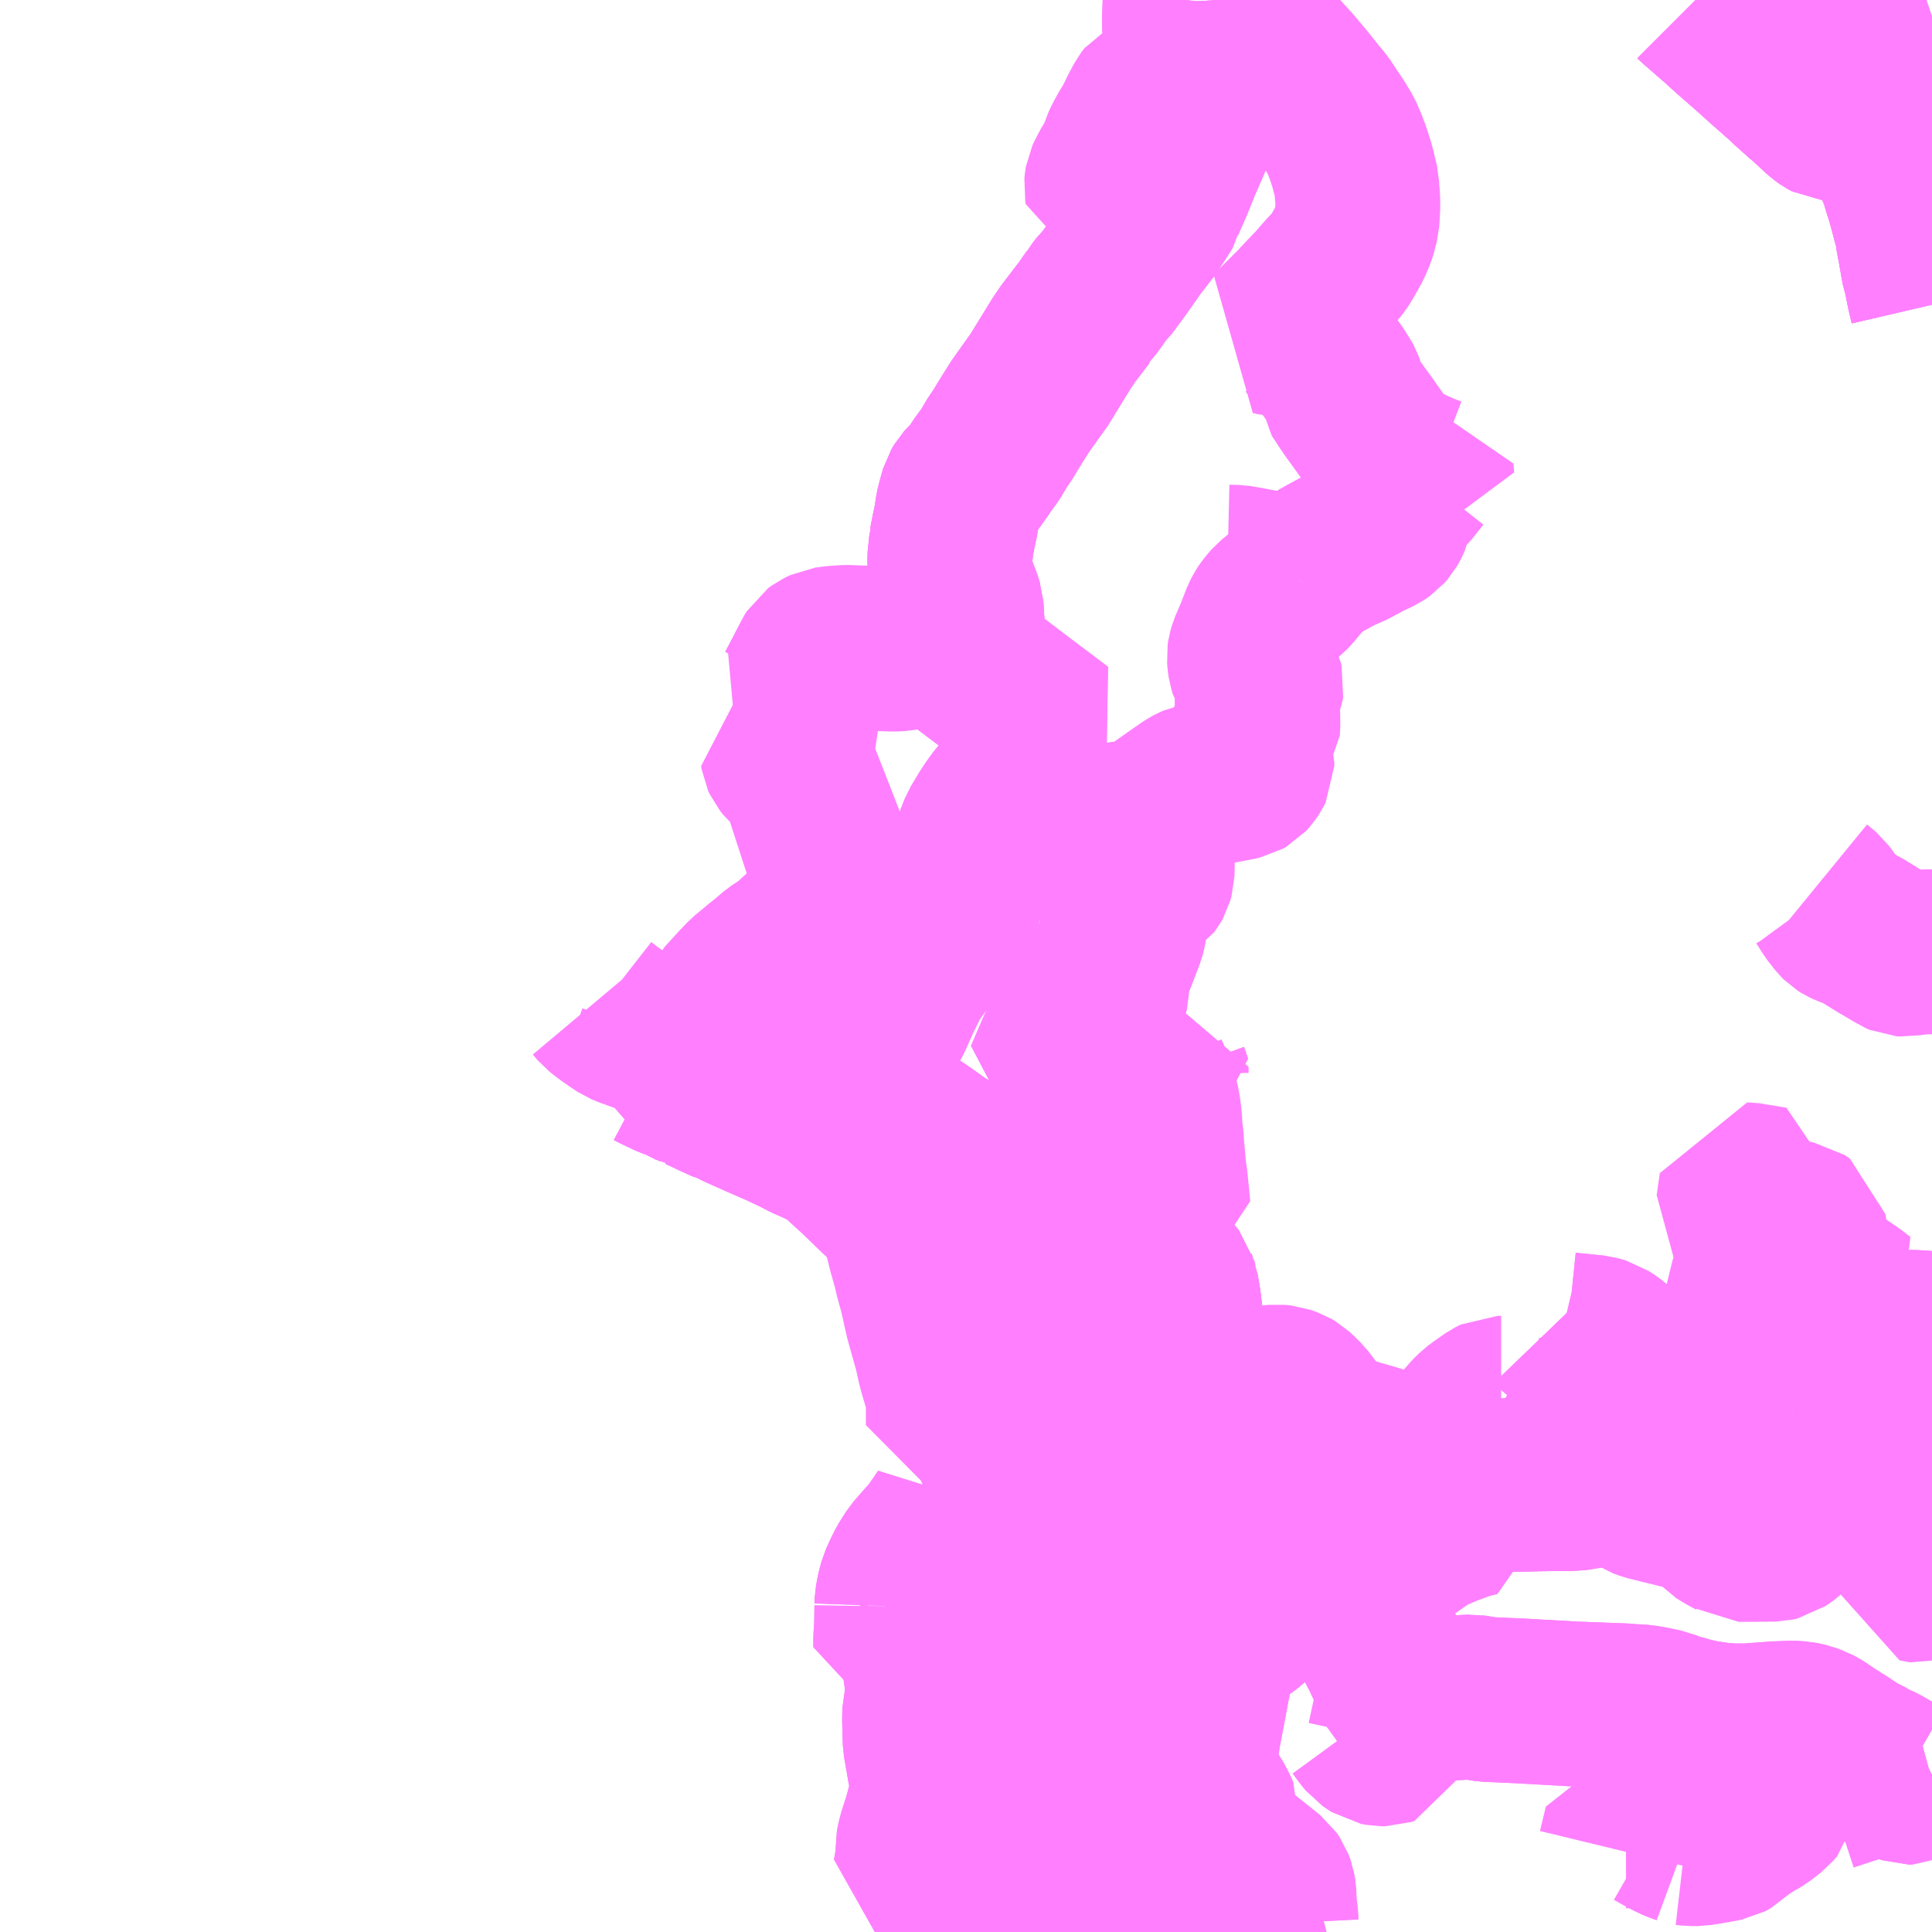 <?xml version="1.0" encoding="UTF-8"?>
<svg  xmlns="http://www.w3.org/2000/svg" xmlns:xlink="http://www.w3.org/1999/xlink" xmlns:go="http://purl.org/svgmap/profile" property="N07_001,N07_002,N07_003,N07_004,N07_005,N07_006,N07_007" viewBox="13042.969 -3383.789 8.789 8.789" go:dataArea="13042.96875 -3383.7890625 8.7890625 8.7890625" >
<globalCoordinateSystem srsName="http://purl.org/crs/84" transform="matrix(100.0,0.0,0.0,-100.0,0.0,0.0)" />
<defs>
 <g id="p0" >
  <circle cx="0.0" cy="0.0" r="3" stroke="green" stroke-width="0.75" vector-effect="non-scaling-stroke" />
 </g>
</defs>
<g fill="none" fill-rule="evenodd" stroke="#FF00FF" stroke-width="0.75" opacity="0.5" vector-effect="non-scaling-stroke" stroke-linejoin="bevel" >
<path content="1,JR九州バス（株）,直方線　福間線,8.5,6.0,5.0," xlink:title="1" d="M13051.758,-3375.715L13051.752,-3375.712L13051.741,-3375.709L13051.7,-3375.696L13051.671,-3375.682L13051.651,-3375.682L13051.633,-3375.688L13051.625,-3375.691L13051.606,-3375.702L13051.526,-3375.749L13051.481,-3375.769L13051.468,-3375.778L13051.409,-3375.808L13051.351,-3375.847L13051.301,-3375.878L13051.239,-3375.92L13051.223,-3375.928L13051.189,-3375.941L13051.157,-3375.948L13051.119,-3375.95L13051.043,-3375.947L13051.02,-3375.945L13050.909,-3375.937L13050.878,-3375.938L13050.865,-3375.937L13050.846,-3375.938L13050.802,-3375.941L13050.784,-3375.943L13050.715,-3375.953L13050.666,-3375.964L13050.575,-3375.989L13050.539,-3376.004L13050.487,-3376.015L13050.443,-3376.023L13050.375,-3376.027L13050.355,-3376.029L13050.325,-3376.03L13050.297,-3376.031L13050.117,-3376.038L13050.068,-3376.041L13049.975,-3376.046L13049.89,-3376.051L13049.733,-3376.058L13049.664,-3376.069L13049.564,-3376.064L13049.464,-3376.063L13049.408,-3376.062L13049.383,-3376.066L13049.362,-3376.077L13049.344,-3376.095L13049.312,-3376.16L13049.275,-3376.237L13049.263,-3376.263L13049.23,-3376.325L13049.223,-3376.339L13049.189,-3376.399L13049.175,-3376.418L13049.16,-3376.442L13049.13,-3376.484L13049.102,-3376.515L13049.089,-3376.53L13049.075,-3376.544L13049.063,-3376.556L13049.055,-3376.566L13049.023,-3376.591L13048.958,-3376.646L13048.866,-3376.577L13048.857,-3376.572L13048.811,-3376.536L13048.759,-3376.498L13048.721,-3376.467L13048.666,-3376.427L13048.638,-3376.403L13048.591,-3376.369L13048.56,-3376.373"/>
<path content="1,西日本鉄道（株）,1-1_02_on,28.5,24.0,24.0," xlink:title="1" d="M13048.324,-3377.906L13048.33,-3377.871L13048.34,-3377.791L13048.35,-3377.737L13048.357,-3377.699L13048.363,-3377.648L13048.365,-3377.623L13048.374,-3377.528L13048.384,-3377.451L13048.398,-3377.343L13048.41,-3377.242L13048.419,-3377.177L13048.425,-3377.134L13048.427,-3377.116L13048.432,-3377.086L13048.437,-3377.067L13048.445,-3376.986L13048.443,-3376.944L13048.445,-3376.922L13048.441,-3376.862L13048.444,-3376.832L13048.439,-3376.792L13048.435,-3376.721L13048.433,-3376.702L13048.43,-3376.635L13048.429,-3376.557L13048.424,-3376.511L13048.42,-3376.381L13048.475,-3376.381L13048.49,-3376.376L13048.56,-3376.373L13048.591,-3376.369L13048.638,-3376.403L13048.666,-3376.427L13048.721,-3376.467L13048.759,-3376.498L13048.811,-3376.536L13048.857,-3376.572L13048.866,-3376.577L13048.958,-3376.646L13049.02,-3376.691L13049.028,-3376.699L13049.056,-3376.723L13049.114,-3376.759L13049.143,-3376.781L13049.181,-3376.811L13049.193,-3376.819L13049.231,-3376.853L13049.239,-3376.859L13049.266,-3376.881L13049.275,-3376.883L13049.287,-3376.893L13049.301,-3376.898L13049.314,-3376.905L13049.337,-3376.913L13049.358,-3376.923L13049.369,-3376.928L13049.376,-3376.932L13049.387,-3376.94L13049.406,-3376.956L13049.514,-3376.973L13049.547,-3376.976L13049.681,-3376.996L13049.741,-3377.008L13049.85,-3377.014L13049.946,-3377.016L13050.124,-3377.018L13050.127,-3377.112L13050.131,-3377.199L13050.133,-3377.213L13050.14,-3377.234L13050.146,-3377.25L13050.158,-3377.269L13050.176,-3377.295L13050.221,-3377.342L13050.254,-3377.382L13050.273,-3377.416L13050.286,-3377.447L13050.294,-3377.472L13050.314,-3377.536L13050.327,-3377.58L13050.334,-3377.606L13050.334,-3377.62L13050.332,-3377.631L13050.328,-3377.643L13050.317,-3377.654L13050.304,-3377.666L13050.262,-3377.694L13050.227,-3377.704L13050.198,-3377.707L13050.138,-3377.713L13050.099,-3377.717L13050.074,-3377.723L13050.062,-3377.731L13050.036,-3377.758"/>
<path content="1,西日本鉄道（株）,1-1_02_on,28.5,24.0,24.0," xlink:title="1" d="M13048.324,-3377.906L13048.216,-3377.887L13048.159,-3377.878L13047.979,-3377.85L13047.964,-3377.85L13047.898,-3377.835L13047.895,-3377.839L13047.841,-3377.892L13047.82,-3377.907L13047.781,-3377.932L13047.754,-3377.947L13047.668,-3377.982L13047.562,-3378.027L13047.533,-3378.04L13047.427,-3378.086L13047.388,-3378.113L13047.356,-3378.139L13047.325,-3378.169L13047.281,-3378.213L13047.265,-3378.224L13047.224,-3378.257L13047.155,-3378.313L13047.104,-3378.351L13047.031,-3378.406L13046.952,-3378.458L13046.903,-3378.491L13046.804,-3378.559L13046.764,-3378.587L13046.74,-3378.605L13046.722,-3378.613"/>
<path content="1,西日本鉄道（株）,1-1_02_on,28.5,24.0,24.0," xlink:title="1" d="M13046.722,-3378.613L13046.7,-3378.586L13046.64,-3378.612L13046.596,-3378.635L13046.56,-3378.652L13046.522,-3378.67L13046.474,-3378.691L13046.428,-3378.711L13046.327,-3378.756L13046.287,-3378.777L13046.236,-3378.794L13046.214,-3378.807L13046.153,-3378.835L13046.143,-3378.836L13046.115,-3378.853L13046.098,-3378.86L13046.063,-3378.879L13046.016,-3378.896L13045.953,-3378.926L13045.938,-3378.934L13045.931,-3378.934L13045.933,-3378.948L13045.933,-3378.961L13045.937,-3378.973L13045.94,-3378.985L13045.972,-3379.074L13045.954,-3379.083"/>
<path content="1,西日本鉄道（株）,1-1_02_on,28.5,24.0,24.0," xlink:title="1" d="M13046.864,-3378.83L13046.837,-3378.777L13046.802,-3378.708L13046.785,-3378.682L13046.782,-3378.675L13046.775,-3378.669L13046.756,-3378.647L13046.722,-3378.613"/>
<path content="1,西日本鉄道（株）,1-1_02_on,28.5,24.0,24.0," xlink:title="1" d="M13046.864,-3378.83L13046.919,-3378.792L13046.939,-3378.779L13046.963,-3378.762L13047.061,-3378.697L13047.077,-3378.686L13047.164,-3378.628L13047.251,-3378.566L13047.278,-3378.552L13047.379,-3378.479L13047.441,-3378.438L13047.541,-3378.371L13047.621,-3378.32L13047.644,-3378.305L13047.686,-3378.28L13047.706,-3378.265L13047.771,-3378.224L13047.853,-3378.169L13047.924,-3378.128L13047.938,-3378.122L13047.96,-3378.118L13047.99,-3378.117L13048.009,-3378.114L13048.049,-3378.106L13048.099,-3378.088L13048.138,-3378.073L13048.16,-3378.062L13048.196,-3378.044L13048.216,-3378.035L13048.229,-3378.027L13048.241,-3378.019L13048.263,-3378.006L13048.273,-3377.997L13048.281,-3377.992L13048.292,-3377.981L13048.298,-3377.975L13048.304,-3377.967L13048.312,-3377.957L13048.317,-3377.938L13048.32,-3377.931L13048.324,-3377.906"/>
<path content="1,西日本鉄道（株）,1-1_02_on,28.5,24.0,24.0," xlink:title="1" d="M13051.758,-3382.403L13051.744,-3382.463L13051.728,-3382.543L13051.721,-3382.563L13051.711,-3382.619L13051.701,-3382.677L13051.696,-3382.698L13051.689,-3382.753L13051.683,-3382.769L13051.677,-3382.79L13051.665,-3382.837L13051.653,-3382.88L13051.647,-3382.9L13051.632,-3382.947L13051.625,-3382.973L13051.592,-3383.057L13051.586,-3383.072L13051.57,-3383.105L13051.548,-3383.151L13051.506,-3383.255L13051.42,-3383.247L13051.374,-3383.245L13051.366,-3383.244L13051.346,-3383.243L13051.327,-3383.245L13051.316,-3383.245L13051.309,-3383.249L13051.297,-3383.25L13051.282,-3383.258L13051.265,-3383.27L13051.254,-3383.28L13051.187,-3383.342L13051.18,-3383.347L13051.103,-3383.416L13051.098,-3383.422L13051.014,-3383.496L13051.006,-3383.503L13050.935,-3383.567L13050.848,-3383.643L13050.784,-3383.701L13050.764,-3383.718L13050.685,-3383.787L13050.683,-3383.789"/>
<path content="1,西日本鉄道（株）,1-1_02_on,28.5,24.0,24.0," xlink:title="1" d="M13048.36,-3383.789L13048.359,-3383.78L13048.36,-3383.763L13048.359,-3383.73L13048.357,-3383.685L13048.358,-3383.673L13048.365,-3383.657L13048.376,-3383.64L13048.404,-3383.593L13048.409,-3383.585L13048.415,-3383.571L13048.418,-3383.562L13048.425,-3383.536L13048.431,-3383.513L13048.429,-3383.504L13048.427,-3383.478L13048.432,-3383.432L13048.435,-3383.392L13048.435,-3383.356L13048.436,-3383.326L13048.434,-3383.3L13048.431,-3383.287L13048.424,-3383.267L13048.385,-3383.168L13048.334,-3383.051L13048.294,-3382.952L13048.258,-3382.87L13048.255,-3382.855L13048.246,-3382.84L13048.194,-3382.76L13048.126,-3382.672L13048.061,-3382.579L13047.999,-3382.495L13047.982,-3382.479L13047.965,-3382.456L13047.953,-3382.436L13047.925,-3382.402L13047.907,-3382.371L13047.899,-3382.364L13047.858,-3382.31L13047.828,-3382.271L13047.801,-3382.231L13047.797,-3382.225L13047.746,-3382.142L13047.692,-3382.054L13047.681,-3382.04L13047.608,-3381.937L13047.556,-3381.854L13047.528,-3381.807L13047.511,-3381.784L13047.475,-3381.723L13047.431,-3381.663L13047.415,-3381.635L13047.406,-3381.625L13047.397,-3381.613L13047.389,-3381.603L13047.377,-3381.593L13047.369,-3381.585L13047.359,-3381.574L13047.353,-3381.564L13047.347,-3381.554L13047.339,-3381.526L13047.33,-3381.492L13047.325,-3381.472L13047.32,-3381.433L13047.307,-3381.371L13047.298,-3381.325L13047.298,-3381.311L13047.291,-3381.278L13047.291,-3381.256L13047.29,-3381.233L13047.291,-3381.213L13047.291,-3381.185L13047.295,-3381.175L13047.297,-3381.156L13047.312,-3381.109L13047.332,-3381.056L13047.341,-3381.028L13047.344,-3380.981L13047.351,-3380.87L13047.354,-3380.781L13047.43,-3380.724L13047.618,-3380.581L13047.784,-3380.456L13047.747,-3380.43L13047.725,-3380.403L13047.721,-3380.395L13047.717,-3380.388L13047.713,-3380.379L13047.712,-3380.371L13047.714,-3380.356L13047.695,-3380.337L13047.652,-3380.295L13047.598,-3380.239L13047.556,-3380.191L13047.533,-3380.164L13047.511,-3380.138L13047.488,-3380.106L13047.47,-3380.078L13047.434,-3380.018L13047.416,-3379.972L13047.402,-3379.93L13047.379,-3379.853L13047.362,-3379.805L13047.342,-3379.734L13047.339,-3379.714L13047.334,-3379.693L13047.329,-3379.673L13047.312,-3379.637L13047.289,-3379.605L13047.273,-3379.58L13047.23,-3379.518L13047.178,-3379.449L13047.135,-3379.39L13047.105,-3379.346L13047.099,-3379.335L13047.092,-3379.322L13047.057,-3379.251L13047.017,-3379.162L13046.991,-3379.114L13046.967,-3379.061L13046.949,-3379.019L13046.913,-3378.939L13046.864,-3378.83"/>
<path content="1,西日本鉄道（株）,1-2_02_on,6.0,5.5,5.5," xlink:title="1" d="M13048.324,-3377.906L13048.33,-3377.871L13048.34,-3377.791L13048.35,-3377.737L13048.357,-3377.699L13048.363,-3377.648L13048.365,-3377.623L13048.374,-3377.528L13048.384,-3377.451L13048.398,-3377.343L13048.41,-3377.242L13048.419,-3377.177L13048.425,-3377.134L13048.427,-3377.116L13048.432,-3377.086L13048.437,-3377.067L13048.445,-3376.986L13048.443,-3376.944L13048.445,-3376.922L13048.441,-3376.862L13048.444,-3376.832L13048.439,-3376.792L13048.435,-3376.721L13048.433,-3376.702L13048.43,-3376.635L13048.429,-3376.557L13048.424,-3376.511L13048.42,-3376.381L13048.475,-3376.381L13048.49,-3376.376L13048.56,-3376.373L13048.591,-3376.369L13048.638,-3376.403L13048.666,-3376.427L13048.721,-3376.467L13048.759,-3376.498L13048.811,-3376.536L13048.857,-3376.572L13048.866,-3376.577L13048.958,-3376.646L13049.02,-3376.691L13049.028,-3376.699L13049.056,-3376.723L13049.114,-3376.759L13049.143,-3376.781L13049.181,-3376.811L13049.193,-3376.819L13049.231,-3376.853L13049.239,-3376.859L13049.266,-3376.881L13049.275,-3376.883L13049.287,-3376.893L13049.301,-3376.898L13049.314,-3376.905L13049.337,-3376.913L13049.358,-3376.923L13049.369,-3376.928L13049.376,-3376.932L13049.387,-3376.94L13049.406,-3376.956L13049.514,-3376.973L13049.547,-3376.976L13049.681,-3376.996L13049.741,-3377.008L13049.85,-3377.014L13049.946,-3377.016L13050.124,-3377.018L13050.127,-3377.112L13050.131,-3377.199L13050.133,-3377.213L13050.14,-3377.234L13050.146,-3377.25L13050.158,-3377.269L13050.176,-3377.295L13050.221,-3377.342L13050.254,-3377.382L13050.273,-3377.416L13050.286,-3377.447L13050.294,-3377.472L13050.314,-3377.536L13050.327,-3377.58L13050.334,-3377.606L13050.334,-3377.62L13050.332,-3377.631L13050.328,-3377.643L13050.317,-3377.654L13050.304,-3377.666L13050.262,-3377.694L13050.227,-3377.704L13050.198,-3377.707L13050.138,-3377.713L13050.099,-3377.717L13050.074,-3377.723L13050.062,-3377.731L13050.036,-3377.758"/>
<path content="1,西日本鉄道（株）,1-2_02_on,6.0,5.5,5.5," xlink:title="1" d="M13048.324,-3377.906L13048.216,-3377.887L13048.159,-3377.878L13047.979,-3377.85L13047.964,-3377.85L13047.898,-3377.835L13047.895,-3377.839L13047.841,-3377.892L13047.82,-3377.907L13047.781,-3377.932L13047.754,-3377.947L13047.668,-3377.982L13047.562,-3378.027L13047.533,-3378.04L13047.427,-3378.086L13047.388,-3378.113L13047.356,-3378.139L13047.325,-3378.169L13047.281,-3378.213L13047.265,-3378.224L13047.224,-3378.257L13047.155,-3378.313L13047.104,-3378.351L13047.031,-3378.406L13046.952,-3378.458L13046.903,-3378.491L13046.804,-3378.559L13046.764,-3378.587L13046.74,-3378.605L13046.722,-3378.613"/>
<path content="1,西日本鉄道（株）,1-2_02_on,6.0,5.5,5.5," xlink:title="1" d="M13046.722,-3378.613L13046.7,-3378.586L13046.64,-3378.612L13046.596,-3378.635L13046.56,-3378.652L13046.522,-3378.67L13046.474,-3378.691L13046.428,-3378.711L13046.327,-3378.756L13046.287,-3378.777L13046.236,-3378.794L13046.214,-3378.807L13046.153,-3378.835L13046.143,-3378.836L13046.115,-3378.853L13046.098,-3378.86L13046.063,-3378.879L13046.016,-3378.896L13045.953,-3378.926L13045.938,-3378.934L13045.931,-3378.934L13045.933,-3378.948L13045.933,-3378.961L13045.937,-3378.973L13045.94,-3378.985L13045.972,-3379.074L13045.954,-3379.083"/>
<path content="1,西日本鉄道（株）,1-2_02_on,6.0,5.5,5.5," xlink:title="1" d="M13046.864,-3378.83L13046.837,-3378.777L13046.802,-3378.708L13046.785,-3378.682L13046.782,-3378.675L13046.775,-3378.669L13046.756,-3378.647L13046.722,-3378.613"/>
<path content="1,西日本鉄道（株）,1-2_02_on,6.0,5.5,5.5," xlink:title="1" d="M13046.864,-3378.83L13046.919,-3378.792L13046.939,-3378.779L13046.963,-3378.762L13047.061,-3378.697L13047.077,-3378.686L13047.164,-3378.628L13047.251,-3378.566L13047.278,-3378.552L13047.379,-3378.479L13047.441,-3378.438L13047.541,-3378.371L13047.621,-3378.32L13047.644,-3378.305L13047.686,-3378.28L13047.706,-3378.265L13047.771,-3378.224L13047.853,-3378.169L13047.924,-3378.128L13047.938,-3378.122L13047.96,-3378.118L13047.99,-3378.117L13048.009,-3378.114L13048.049,-3378.106L13048.099,-3378.088L13048.138,-3378.073L13048.16,-3378.062L13048.196,-3378.044L13048.216,-3378.035L13048.229,-3378.027L13048.241,-3378.019L13048.263,-3378.006L13048.273,-3377.997L13048.281,-3377.992L13048.292,-3377.981L13048.298,-3377.975L13048.304,-3377.967L13048.312,-3377.957L13048.317,-3377.938L13048.32,-3377.931L13048.324,-3377.906"/>
<path content="1,西日本鉄道（株）,1-2_02_on,6.0,5.5,5.5," xlink:title="1" d="M13051.758,-3382.403L13051.744,-3382.463L13051.728,-3382.543L13051.721,-3382.563L13051.711,-3382.619L13051.701,-3382.677L13051.696,-3382.698L13051.689,-3382.753L13051.683,-3382.769L13051.677,-3382.79L13051.665,-3382.837L13051.653,-3382.88L13051.647,-3382.9L13051.632,-3382.947L13051.625,-3382.973L13051.592,-3383.057L13051.586,-3383.072L13051.57,-3383.105L13051.548,-3383.151L13051.506,-3383.255L13051.42,-3383.247L13051.374,-3383.245L13051.366,-3383.244L13051.346,-3383.243L13051.327,-3383.245L13051.316,-3383.245L13051.309,-3383.249L13051.297,-3383.25L13051.282,-3383.258L13051.265,-3383.27L13051.254,-3383.28L13051.187,-3383.342L13051.18,-3383.347L13051.103,-3383.416L13051.098,-3383.422L13051.014,-3383.496L13051.006,-3383.503L13050.935,-3383.567L13050.848,-3383.643L13050.784,-3383.701L13050.764,-3383.718L13050.685,-3383.787L13050.683,-3383.789"/>
<path content="1,西日本鉄道（株）,1-2_02_on,6.0,5.5,5.5," xlink:title="1" d="M13048.36,-3383.789L13048.359,-3383.78L13048.36,-3383.763L13048.359,-3383.73L13048.357,-3383.685L13048.358,-3383.673L13048.365,-3383.657L13048.376,-3383.64L13048.404,-3383.593L13048.409,-3383.585L13048.415,-3383.571L13048.418,-3383.562L13048.425,-3383.536L13048.431,-3383.513L13048.429,-3383.504L13048.427,-3383.478L13048.432,-3383.432L13048.435,-3383.392L13048.435,-3383.356L13048.436,-3383.326L13048.434,-3383.3L13048.431,-3383.287L13048.424,-3383.267L13048.385,-3383.168L13048.334,-3383.051L13048.294,-3382.952L13048.258,-3382.87L13048.255,-3382.855L13048.246,-3382.84L13048.194,-3382.76L13048.126,-3382.672L13048.061,-3382.579L13047.999,-3382.495L13047.982,-3382.479L13047.965,-3382.456L13047.953,-3382.436L13047.925,-3382.402L13047.907,-3382.371L13047.899,-3382.364L13047.858,-3382.31L13047.828,-3382.271L13047.801,-3382.231L13047.797,-3382.225L13047.746,-3382.142L13047.692,-3382.054L13047.681,-3382.04L13047.608,-3381.937L13047.556,-3381.854L13047.528,-3381.807L13047.511,-3381.784L13047.475,-3381.723L13047.431,-3381.663L13047.415,-3381.635L13047.406,-3381.625L13047.397,-3381.613L13047.389,-3381.603L13047.377,-3381.593L13047.369,-3381.585L13047.359,-3381.574L13047.353,-3381.564L13047.347,-3381.554L13047.339,-3381.526L13047.33,-3381.492L13047.325,-3381.472L13047.32,-3381.433L13047.307,-3381.371L13047.298,-3381.325L13047.298,-3381.311L13047.291,-3381.278L13047.291,-3381.256L13047.29,-3381.233L13047.291,-3381.213L13047.291,-3381.185L13047.295,-3381.175L13047.297,-3381.156L13047.312,-3381.109L13047.332,-3381.056L13047.341,-3381.028L13047.344,-3380.981L13047.351,-3380.87L13047.354,-3380.781L13047.43,-3380.724L13047.618,-3380.581L13047.784,-3380.456L13047.747,-3380.43L13047.725,-3380.403L13047.721,-3380.395L13047.717,-3380.388L13047.713,-3380.379L13047.712,-3380.371L13047.714,-3380.356L13047.695,-3380.337L13047.652,-3380.295L13047.598,-3380.239L13047.556,-3380.191L13047.533,-3380.164L13047.511,-3380.138L13047.488,-3380.106L13047.47,-3380.078L13047.434,-3380.018L13047.416,-3379.972L13047.402,-3379.93L13047.379,-3379.853L13047.362,-3379.805L13047.342,-3379.734L13047.339,-3379.714L13047.334,-3379.693L13047.329,-3379.673L13047.312,-3379.637L13047.289,-3379.605L13047.273,-3379.58L13047.23,-3379.518L13047.178,-3379.449L13047.135,-3379.39L13047.105,-3379.346L13047.099,-3379.335L13047.092,-3379.322L13047.057,-3379.251L13047.017,-3379.162L13046.991,-3379.114L13046.967,-3379.061L13046.949,-3379.019L13046.913,-3378.939L13046.864,-3378.83"/>
<path content="1,西鉄バス宗像（株）,1_02_on,15.0,13.5,13.5," xlink:title="1" d="M13050.683,-3383.789L13050.685,-3383.787L13050.764,-3383.718L13050.784,-3383.701L13050.848,-3383.643L13050.935,-3383.567L13051.006,-3383.503L13051.014,-3383.496L13051.098,-3383.422L13051.103,-3383.416L13051.18,-3383.347L13051.187,-3383.342L13051.254,-3383.28L13051.265,-3383.27L13051.282,-3383.258L13051.297,-3383.25L13051.309,-3383.249L13051.316,-3383.245L13051.327,-3383.245L13051.346,-3383.243L13051.366,-3383.244L13051.374,-3383.245L13051.42,-3383.247L13051.506,-3383.255L13051.548,-3383.151L13051.57,-3383.105L13051.586,-3383.072L13051.592,-3383.057L13051.625,-3382.973L13051.632,-3382.947L13051.647,-3382.9L13051.653,-3382.88L13051.665,-3382.837L13051.677,-3382.79L13051.683,-3382.769L13051.689,-3382.753L13051.696,-3382.698L13051.701,-3382.677L13051.711,-3382.619L13051.721,-3382.563L13051.728,-3382.543L13051.744,-3382.463L13051.758,-3382.403"/>
<path content="1,西鉄バス宗像（株）,26,1.0,0.0,0.0," xlink:title="1" d="M13047.278,-3375L13047.279,-3375.001L13047.285,-3375.017L13047.31,-3375.053L13047.341,-3375.098L13047.389,-3375.169L13047.416,-3375.223L13047.423,-3375.246L13047.426,-3375.262L13047.429,-3375.286L13047.435,-3375.337L13047.438,-3375.359L13047.444,-3375.393L13047.446,-3375.41L13047.453,-3375.44L13047.456,-3375.47L13047.471,-3375.522L13047.492,-3375.607L13047.5,-3375.632L13047.507,-3375.658L13047.531,-3375.71L13047.572,-3375.804L13047.601,-3375.873L13047.631,-3375.932L13047.668,-3376.021L13047.685,-3376.06L13047.694,-3376.08L13047.73,-3376.16L13047.74,-3376.181L13047.787,-3376.284L13047.806,-3376.328L13047.827,-3376.371L13047.859,-3376.369L13047.922,-3376.371L13047.985,-3376.367L13048.033,-3376.364L13048.045,-3376.363L13048.105,-3376.363L13048.142,-3376.36L13048.187,-3376.362L13048.221,-3376.365L13048.257,-3376.369L13048.265,-3376.37L13048.307,-3376.374L13048.349,-3376.376L13048.373,-3376.379L13048.42,-3376.381L13048.475,-3376.381L13048.49,-3376.376L13048.56,-3376.373L13048.591,-3376.369L13048.638,-3376.403L13048.666,-3376.427L13048.721,-3376.467L13048.759,-3376.498L13048.811,-3376.536L13048.857,-3376.572L13048.866,-3376.577L13048.958,-3376.646L13049.02,-3376.691L13049.028,-3376.699L13049.056,-3376.723L13049.114,-3376.759L13049.143,-3376.781L13049.181,-3376.811L13049.193,-3376.819L13049.231,-3376.853L13049.239,-3376.859L13049.266,-3376.881L13049.275,-3376.883L13049.287,-3376.893L13049.301,-3376.898L13049.314,-3376.905L13049.337,-3376.913L13049.358,-3376.923L13049.369,-3376.928L13049.376,-3376.932L13049.387,-3376.94L13049.406,-3376.956L13049.514,-3376.973L13049.547,-3376.976L13049.681,-3376.996L13049.741,-3377.008L13049.85,-3377.014L13049.946,-3377.016L13050.124,-3377.018L13050.159,-3377.021L13050.192,-3377.029L13050.207,-3377.034L13050.23,-3377.043L13050.257,-3377.057L13050.321,-3377.085L13050.461,-3377.151L13050.488,-3377.163L13050.537,-3377.185L13050.548,-3377.19L13050.571,-3377.197L13050.658,-3377.226L13050.759,-3377.258L13050.83,-3377.283L13050.841,-3377.284L13050.869,-3377.299L13050.908,-3377.324L13050.923,-3377.336L13050.939,-3377.35L13050.984,-3377.401L13051.022,-3377.436L13051.04,-3377.453L13051.055,-3377.464"/>
<path content="1,西鉄バス宗像（株）,26,1.0,0.0,0.0," xlink:title="1" d="M13051.055,-3377.464L13051.068,-3377.45"/>
<path content="1,西鉄バス宗像（株）,26,1.0,0.0,0.0," xlink:title="1" d="M13051.055,-3377.464L13051.091,-3377.493L13051.135,-3377.516L13051.188,-3377.538L13051.246,-3377.555L13051.291,-3377.577L13051.353,-3377.61L13051.435,-3377.655L13051.493,-3377.684L13051.522,-3377.696L13051.547,-3377.707L13051.588,-3377.721L13051.616,-3377.726L13051.665,-3377.728L13051.722,-3377.725L13051.758,-3377.719"/>
<path content="1,西鉄バス宗像（株）,26-A,56.0,50.0,47.0," xlink:title="1" d="M13047.278,-3375L13047.279,-3375.001L13047.285,-3375.017L13047.31,-3375.053L13047.341,-3375.098L13047.389,-3375.169L13047.416,-3375.223L13047.423,-3375.246L13047.426,-3375.262L13047.429,-3375.286L13047.435,-3375.337L13047.438,-3375.359L13047.444,-3375.393L13047.446,-3375.41L13047.453,-3375.44L13047.456,-3375.47L13047.471,-3375.522L13047.492,-3375.607L13047.5,-3375.632L13047.507,-3375.658L13047.531,-3375.71L13047.572,-3375.804L13047.601,-3375.873L13047.631,-3375.932L13047.668,-3376.021L13047.685,-3376.06L13047.694,-3376.08L13047.73,-3376.16L13047.74,-3376.181L13047.787,-3376.284L13047.806,-3376.328L13047.827,-3376.371L13047.859,-3376.369L13047.922,-3376.371L13047.985,-3376.367L13048.033,-3376.364L13048.045,-3376.363L13048.105,-3376.363L13048.142,-3376.36L13048.187,-3376.362L13048.221,-3376.365L13048.257,-3376.369L13048.265,-3376.37L13048.307,-3376.374L13048.349,-3376.376L13048.373,-3376.379L13048.42,-3376.381L13048.475,-3376.381L13048.49,-3376.376L13048.56,-3376.373L13048.591,-3376.369L13048.638,-3376.403L13048.666,-3376.427L13048.721,-3376.467L13048.759,-3376.498L13048.811,-3376.536L13048.857,-3376.572L13048.866,-3376.577L13048.958,-3376.646L13049.02,-3376.691L13049.028,-3376.699L13049.056,-3376.723L13049.114,-3376.759L13049.143,-3376.781L13049.181,-3376.811L13049.193,-3376.819L13049.231,-3376.853L13049.239,-3376.859L13049.266,-3376.881L13049.275,-3376.883L13049.287,-3376.893L13049.301,-3376.898L13049.314,-3376.905L13049.337,-3376.913L13049.358,-3376.923L13049.369,-3376.928L13049.376,-3376.932L13049.387,-3376.94L13049.406,-3376.956L13049.514,-3376.973L13049.547,-3376.976L13049.681,-3376.996L13049.741,-3377.008L13049.85,-3377.014L13049.946,-3377.016L13050.124,-3377.018L13050.159,-3377.021L13050.192,-3377.029L13050.207,-3377.034L13050.23,-3377.043L13050.257,-3377.057L13050.321,-3377.085L13050.461,-3377.151L13050.488,-3377.163L13050.537,-3377.185L13050.548,-3377.19L13050.571,-3377.197L13050.658,-3377.226L13050.759,-3377.258L13050.83,-3377.283L13050.841,-3377.284L13050.869,-3377.299L13050.908,-3377.324L13050.923,-3377.336L13050.939,-3377.35L13050.984,-3377.401L13051.022,-3377.436L13051.04,-3377.453L13051.055,-3377.464"/>
<path content="1,西鉄バス宗像（株）,26-A,56.0,50.0,47.0," xlink:title="1" d="M13051.055,-3377.464L13051.068,-3377.45"/>
<path content="1,西鉄バス宗像（株）,26-A,56.0,50.0,47.0," xlink:title="1" d="M13051.055,-3377.464L13051.091,-3377.493L13051.135,-3377.516L13051.188,-3377.538L13051.246,-3377.555L13051.291,-3377.577L13051.353,-3377.61L13051.435,-3377.655L13051.493,-3377.684L13051.522,-3377.696L13051.547,-3377.707L13051.588,-3377.721L13051.616,-3377.726L13051.665,-3377.728L13051.722,-3377.725L13051.758,-3377.719"/>
<path content="1,西鉄バス宗像（株）,5,83.0,32.0,32.0," xlink:title="1" d="M13047.278,-3375L13047.279,-3375.001L13047.285,-3375.017L13047.31,-3375.053L13047.341,-3375.098L13047.389,-3375.169L13047.416,-3375.223L13047.423,-3375.246L13047.426,-3375.262L13047.429,-3375.286L13047.435,-3375.337L13047.438,-3375.359L13047.444,-3375.393L13047.446,-3375.41L13047.453,-3375.44L13047.456,-3375.47L13047.471,-3375.522L13047.492,-3375.607L13047.5,-3375.632L13047.507,-3375.658L13047.531,-3375.71L13047.572,-3375.804L13047.601,-3375.873L13047.631,-3375.932L13047.668,-3376.021L13047.685,-3376.06L13047.694,-3376.08L13047.73,-3376.16L13047.74,-3376.181L13047.787,-3376.284L13047.806,-3376.328L13047.827,-3376.371L13047.859,-3376.369L13047.922,-3376.371L13047.985,-3376.367L13048.033,-3376.364L13048.045,-3376.363L13048.105,-3376.363L13048.142,-3376.36L13048.187,-3376.362L13048.221,-3376.365L13048.257,-3376.369L13048.265,-3376.37L13048.307,-3376.374L13048.349,-3376.376L13048.373,-3376.379L13048.42,-3376.381"/>
<path content="1,西鉄バス宗像（株）,5,83.0,32.0,32.0," xlink:title="1" d="M13048.42,-3376.381L13048.475,-3376.381L13048.49,-3376.376L13048.56,-3376.373"/>
<path content="1,西鉄バス宗像（株）,5,83.0,32.0,32.0," xlink:title="1" d="M13048.42,-3376.381L13048.424,-3376.511L13048.429,-3376.557L13048.43,-3376.635L13048.433,-3376.702L13048.435,-3376.721L13048.439,-3376.792L13048.444,-3376.832L13048.441,-3376.862L13048.445,-3376.922L13048.443,-3376.944L13048.445,-3376.986L13048.437,-3377.067L13048.432,-3377.086L13048.427,-3377.116L13048.425,-3377.134L13048.419,-3377.177L13048.41,-3377.242L13048.398,-3377.343L13048.384,-3377.451L13048.374,-3377.528L13048.365,-3377.623L13048.363,-3377.648L13048.357,-3377.699L13048.35,-3377.737L13048.34,-3377.791L13048.33,-3377.871L13048.324,-3377.906L13048.32,-3377.931L13048.317,-3377.938L13048.312,-3377.957L13048.304,-3377.967L13048.298,-3377.975L13048.292,-3377.981L13048.281,-3377.992L13048.273,-3377.997L13048.263,-3378.006L13048.241,-3378.019L13048.229,-3378.027L13048.216,-3378.035L13048.196,-3378.044L13048.16,-3378.062L13048.138,-3378.073L13048.099,-3378.088L13048.049,-3378.106L13048.009,-3378.114L13047.99,-3378.117L13047.96,-3378.118L13047.938,-3378.122L13047.924,-3378.128L13047.853,-3378.169L13047.771,-3378.224L13047.706,-3378.265L13047.686,-3378.28L13047.644,-3378.305L13047.621,-3378.32L13047.541,-3378.371L13047.441,-3378.438L13047.379,-3378.479L13047.278,-3378.552L13047.251,-3378.566L13047.164,-3378.628L13047.077,-3378.686L13047.061,-3378.697L13046.963,-3378.762L13046.939,-3378.779L13046.919,-3378.792L13046.864,-3378.83L13046.837,-3378.777L13046.802,-3378.708L13046.785,-3378.682L13046.782,-3378.675L13046.775,-3378.669L13046.756,-3378.647L13046.722,-3378.613L13046.7,-3378.586L13046.64,-3378.612L13046.596,-3378.635L13046.56,-3378.652L13046.522,-3378.67L13046.474,-3378.691L13046.428,-3378.711L13046.327,-3378.756L13046.287,-3378.777L13046.236,-3378.794L13046.214,-3378.807L13046.153,-3378.835L13046.143,-3378.836L13046.115,-3378.853L13046.098,-3378.86L13046.063,-3378.879L13046.016,-3378.896L13045.953,-3378.926L13045.938,-3378.934L13045.931,-3378.934L13045.933,-3378.948L13045.933,-3378.961L13045.937,-3378.973L13045.94,-3378.985L13045.972,-3379.074L13045.954,-3379.083"/>
<path content="3,宗像市,2系統（東郷・河東・自由ヶ丘・南郷・日の里系統　）,12.0,9.0,9.0," xlink:title="3" d="M13051.225,-3379.748L13051.247,-3379.73L13051.262,-3379.717L13051.281,-3379.691L13051.305,-3379.651L13051.339,-3379.608L13051.349,-3379.598L13051.36,-3379.591L13051.375,-3379.584L13051.394,-3379.577L13051.408,-3379.573L13051.433,-3379.561L13051.527,-3379.503L13051.592,-3379.465L13051.607,-3379.455L13051.621,-3379.449L13051.636,-3379.448L13051.657,-3379.452L13051.7,-3379.457L13051.729,-3379.459L13051.756,-3379.459L13051.758,-3379.459"/>
<path content="3,宗像市,4系統（岬・神湊・田島・池野・河東・東郷系統　）,4.0,3.0,3.0," xlink:title="3" d="M13051.187,-3383.342L13051.158,-3383.319"/>
<path content="3,宗像市,4系統（岬・神湊・田島・池野・河東・東郷系統　）,4.0,3.0,3.0," xlink:title="3" d="M13051.187,-3383.342L13051.261,-3383.395L13051.298,-3383.422L13051.326,-3383.44L13051.376,-3383.474L13051.421,-3383.501L13051.486,-3383.539L13051.533,-3383.569L13051.582,-3383.6L13051.615,-3383.63L13051.652,-3383.663L13051.672,-3383.686L13051.689,-3383.693L13051.74,-3383.709L13051.758,-3383.715"/>
<path content="3,宗像市,4系統（岬・神湊・田島・池野・河東・東郷系統　）,4.0,3.0,3.0," xlink:title="3" d="M13050.683,-3383.789L13050.685,-3383.787L13050.764,-3383.718L13050.784,-3383.701L13050.848,-3383.643L13050.935,-3383.567L13051.006,-3383.503L13051.014,-3383.496L13051.098,-3383.422L13051.103,-3383.416L13051.18,-3383.347L13051.187,-3383.342"/>
<path content="3,福津市,ふくま～る　グリーンルート,18.0,17.0,17.0," xlink:title="3" d="M13049.798,-3377.428L13049.799,-3377.417L13049.799,-3377.394L13049.796,-3377.372L13049.787,-3377.33L13049.783,-3377.3L13049.772,-3377.272L13049.76,-3377.251L13049.754,-3377.245L13049.747,-3377.238L13049.74,-3377.225L13049.732,-3377.208L13049.727,-3377.194L13049.723,-3377.18L13049.723,-3377.162L13049.72,-3377.152L13049.716,-3377.14L13049.705,-3377.121L13049.695,-3377.102L13049.681,-3377.073L13049.675,-3377.048L13049.672,-3377.026L13049.673,-3377.003L13049.681,-3376.996L13049.685,-3376.962L13049.692,-3376.902L13049.655,-3376.893L13049.624,-3376.884L13049.551,-3376.857L13049.499,-3376.835L13049.458,-3376.815L13049.428,-3376.795L13049.355,-3376.744L13049.323,-3376.722L13049.287,-3376.691L13049.266,-3376.674L13049.249,-3376.66L13049.227,-3376.642L13049.19,-3376.619L13049.18,-3376.609L13049.172,-3376.587L13049.162,-3376.542L13049.157,-3376.525L13049.147,-3376.509L13049.13,-3376.484L13049.102,-3376.515L13049.089,-3376.53L13049.075,-3376.544L13049.063,-3376.556L13049.055,-3376.566L13049.023,-3376.591L13048.958,-3376.646L13048.866,-3376.577L13048.857,-3376.572L13048.811,-3376.536L13048.759,-3376.498L13048.721,-3376.467L13048.666,-3376.427L13048.638,-3376.403L13048.591,-3376.369L13048.56,-3376.373L13048.49,-3376.376L13048.475,-3376.381L13048.42,-3376.381L13048.373,-3376.379L13048.349,-3376.376L13048.307,-3376.374L13048.265,-3376.37L13048.257,-3376.369L13048.221,-3376.365L13048.187,-3376.362L13048.142,-3376.36L13048.105,-3376.363L13048.045,-3376.363L13048.033,-3376.364L13047.985,-3376.367L13047.922,-3376.371L13047.859,-3376.369L13047.827,-3376.371L13047.851,-3376.427L13047.863,-3376.454L13047.91,-3376.56L13047.942,-3376.635L13047.975,-3376.71L13047.986,-3376.734L13047.996,-3376.757L13048.012,-3376.785L13048.03,-3376.813L13048.06,-3376.846L13048.087,-3376.87L13048.118,-3376.895L13048.182,-3376.928L13048.225,-3376.945L13048.28,-3376.969L13048.314,-3376.976L13048.327,-3376.978L13048.396,-3376.986L13048.445,-3376.986L13048.485,-3376.988L13048.553,-3376.982L13048.619,-3376.975L13048.695,-3376.96L13048.801,-3376.944L13048.866,-3376.933L13048.927,-3376.923L13048.983,-3376.915L13049.014,-3376.913L13049.05,-3376.913L13049.12,-3376.916L13049.176,-3376.922L13049.291,-3376.941L13049.406,-3376.956L13049.442,-3377.015L13049.478,-3377.066L13049.507,-3377.116L13049.523,-3377.14L13049.588,-3377.244L13049.639,-3377.313L13049.665,-3377.343L13049.687,-3377.365L13049.714,-3377.385L13049.76,-3377.417L13049.782,-3377.428L13049.798,-3377.428"/>
<path content="3,福津市,ふくま～る　ブルールート,26.0,16.0,16.0," xlink:title="3" d="M13048.56,-3376.373L13048.591,-3376.369L13048.638,-3376.403L13048.666,-3376.427L13048.721,-3376.467L13048.759,-3376.498L13048.811,-3376.536L13048.857,-3376.572L13048.866,-3376.577L13048.958,-3376.646"/>
<path content="3,福津市,ふくま～る　ブルールート,26.0,16.0,16.0," xlink:title="3" d="M13048.958,-3376.646L13049.023,-3376.591L13049.055,-3376.566L13049.063,-3376.556L13049.075,-3376.544L13049.089,-3376.53L13049.102,-3376.515L13049.13,-3376.484L13049.147,-3376.509L13049.157,-3376.525L13049.162,-3376.542L13049.172,-3376.587L13049.18,-3376.609L13049.19,-3376.619L13049.227,-3376.642L13049.249,-3376.66L13049.266,-3376.674L13049.287,-3376.691L13049.323,-3376.722L13049.355,-3376.744L13049.428,-3376.795L13049.458,-3376.815L13049.499,-3376.835L13049.551,-3376.857L13049.624,-3376.884L13049.655,-3376.893L13049.692,-3376.902L13049.685,-3376.962L13049.681,-3376.996L13049.673,-3377.003L13049.672,-3377.026L13049.675,-3377.048L13049.681,-3377.073L13049.695,-3377.102L13049.523,-3377.14L13049.507,-3377.116L13049.478,-3377.066L13049.442,-3377.015L13049.406,-3376.956L13049.387,-3376.94L13049.376,-3376.932L13049.369,-3376.928L13049.358,-3376.923L13049.337,-3376.913L13049.314,-3376.905L13049.301,-3376.898L13049.287,-3376.893L13049.275,-3376.883L13049.266,-3376.881L13049.239,-3376.859L13049.231,-3376.853L13049.193,-3376.819L13049.181,-3376.811L13049.143,-3376.781L13049.114,-3376.759L13049.056,-3376.723L13049.028,-3376.699L13049.02,-3376.691L13048.958,-3376.646"/>
<path content="3,福津市,上西郷線,7.0,7.0,0.0," xlink:title="3" d="M13048.562,-3375.186L13048.581,-3375.176"/>
<path content="3,福津市,上西郷線,7.0,7.0,0.0," xlink:title="3" d="M13048.562,-3375.186L13048.552,-3375.177L13048.546,-3375.173L13048.528,-3375.171L13048.512,-3375.17L13048.502,-3375.168L13048.481,-3375.164L13048.46,-3375.155L13048.444,-3375.146L13048.432,-3375.141L13048.418,-3375.137L13048.406,-3375.134L13048.394,-3375.13L13048.388,-3375.124L13048.374,-3375.105L13048.493,-3375.051L13048.596,-3375M13048.811,-3375L13048.826,-3375.013L13048.808,-3375.017L13048.787,-3375.028L13048.774,-3375.038L13048.772,-3375.077L13048.766,-3375.117L13048.764,-3375.176L13048.76,-3375.2L13048.752,-3375.222L13048.741,-3375.238L13048.722,-3375.253L13048.7,-3375.271L13048.626,-3375.33L13048.608,-3375.343L13048.568,-3375.37L13048.501,-3375.41L13048.489,-3375.422L13048.479,-3375.439L13048.474,-3375.456L13048.48,-3375.478L13048.501,-3375.508L13048.505,-3375.518L13048.507,-3375.534L13048.498,-3375.555L13048.477,-3375.594L13048.468,-3375.607L13048.454,-3375.615L13048.434,-3375.628L13048.412,-3375.64L13048.403,-3375.648L13048.4,-3375.657L13048.397,-3375.675L13048.394,-3375.701L13048.393,-3375.728L13048.393,-3375.758L13048.396,-3375.77L13048.413,-3375.853L13048.422,-3375.91L13048.434,-3375.973L13048.458,-3376.1L13048.475,-3376.191L13048.48,-3376.233L13048.458,-3376.236L13048.435,-3376.24L13048.422,-3376.242L13048.421,-3376.3L13048.42,-3376.381"/>
<path content="3,福津市,上西郷線,7.0,7.0,0.0," xlink:title="3" d="M13050.635,-3375.405L13050.629,-3375.367"/>
<path content="3,福津市,上西郷線,7.0,7.0,0.0," xlink:title="3" d="M13050.635,-3375.405L13050.597,-3375.419L13050.567,-3375.433L13050.525,-3375.456L13050.497,-3375.472L13050.481,-3375.478L13050.458,-3375.482L13050.4,-3375.483L13050.366,-3375.483L13050.348,-3375.408L13050.339,-3375.371"/>
<path content="3,福津市,上西郷線,7.0,7.0,0.0," xlink:title="3" d="M13050.635,-3375.405L13050.639,-3375.423L13050.647,-3375.463L13050.65,-3375.478L13050.652,-3375.507L13050.651,-3375.532L13050.645,-3375.578L13050.642,-3375.624L13050.638,-3375.654L13050.63,-3375.666L13050.622,-3375.675L13050.591,-3375.702L13050.574,-3375.718L13050.567,-3375.729L13050.561,-3375.738L13050.56,-3375.761L13050.57,-3375.85L13050.575,-3375.884L13050.576,-3375.912L13050.575,-3375.989"/>
<path content="3,福津市,上西郷線,7.0,7.0,0.0," xlink:title="3" d="M13051.671,-3375.682L13051.687,-3375.627L13051.74,-3375.465L13051.758,-3375.41L13051.758,-3375.41"/>
<path content="3,福津市,上西郷線,7.0,7.0,0.0," xlink:title="3" d="M13051.671,-3375.682L13051.651,-3375.682L13051.633,-3375.688L13051.625,-3375.691L13051.606,-3375.702L13051.526,-3375.749L13051.481,-3375.769L13051.468,-3375.778L13051.409,-3375.808L13051.351,-3375.847L13051.301,-3375.878L13051.239,-3375.92L13051.223,-3375.928"/>
<path content="3,福津市,上西郷線,7.0,7.0,0.0," xlink:title="3" d="M13051.758,-3375.715L13051.752,-3375.712L13051.741,-3375.709L13051.7,-3375.696L13051.671,-3375.682"/>
<path content="3,福津市,上西郷線,7.0,7.0,0.0," xlink:title="3" d="M13051.223,-3375.928L13051.202,-3375.911L13051.18,-3375.882L13051.166,-3375.844L13051.156,-3375.825L13051.142,-3375.811L13051.115,-3375.798L13051.059,-3375.771L13051.04,-3375.761L13051.029,-3375.749L13051.026,-3375.73L13051.03,-3375.707L13051.042,-3375.657L13051.046,-3375.628L13051.046,-3375.61L13051.041,-3375.588L13051.024,-3375.568L13050.974,-3375.529L13050.933,-3375.506L13050.887,-3375.476L13050.863,-3375.456L13050.846,-3375.438L13050.82,-3375.424L13050.773,-3375.415L13050.694,-3375.402L13050.661,-3375.402L13050.635,-3375.405"/>
<path content="3,福津市,上西郷線,7.0,7.0,0.0," xlink:title="3" d="M13051.223,-3375.928L13051.189,-3375.941L13051.157,-3375.948L13051.119,-3375.95L13051.043,-3375.947L13051.02,-3375.945L13050.909,-3375.937L13050.878,-3375.938L13050.865,-3375.937L13050.846,-3375.938L13050.802,-3375.941L13050.784,-3375.943L13050.715,-3375.953L13050.666,-3375.964L13050.575,-3375.989"/>
<path content="3,福津市,上西郷線,7.0,7.0,0.0," xlink:title="3" d="M13050.575,-3375.989L13050.539,-3376.004L13050.487,-3376.015L13050.443,-3376.023L13050.375,-3376.027L13050.355,-3376.029L13050.325,-3376.03L13050.297,-3376.031L13050.117,-3376.038L13050.068,-3376.041L13049.975,-3376.046L13049.89,-3376.051L13049.733,-3376.058L13049.664,-3376.069L13049.564,-3376.064L13049.464,-3376.063L13049.408,-3376.062L13049.383,-3376.066L13049.362,-3376.077L13049.344,-3376.095"/>
<path content="3,福津市,上西郷線,7.0,7.0,0.0," xlink:title="3" d="M13049.344,-3376.095L13049.317,-3376.002L13049.289,-3375.872L13049.285,-3375.861L13049.27,-3375.856L13049.252,-3375.856L13049.231,-3375.86L13049.214,-3375.871L13049.198,-3375.882L13049.179,-3375.905L13049.152,-3375.942"/>
<path content="3,福津市,上西郷線,7.0,7.0,0.0," xlink:title="3" d="M13049.344,-3376.095L13049.312,-3376.16L13049.275,-3376.237L13049.263,-3376.263L13049.23,-3376.325L13049.223,-3376.339L13049.189,-3376.399L13049.175,-3376.418L13049.16,-3376.442L13049.13,-3376.484L13049.102,-3376.515L13049.089,-3376.53L13049.075,-3376.544L13049.063,-3376.556L13049.055,-3376.566L13049.023,-3376.591L13048.958,-3376.646"/>
<path content="3,福津市,上西郷線,7.0,7.0,0.0," xlink:title="3" d="M13047.191,-3376.285L13047.181,-3376.235L13047.178,-3376.207L13047.18,-3376.18L13047.187,-3376.145L13047.193,-3376.119L13047.194,-3376.099L13047.194,-3376.081L13047.188,-3376.052L13047.181,-3376.03L13047.176,-3376.011L13047.175,-3375.966L13047.178,-3375.861L13047.19,-3375.794L13047.198,-3375.745L13047.203,-3375.726L13047.212,-3375.689L13047.213,-3375.672L13047.21,-3375.632L13047.198,-3375.582L13047.18,-3375.514L13047.156,-3375.439L13047.149,-3375.412L13047.145,-3375.39L13047.147,-3375.338L13047.14,-3375.311L13047.136,-3375.282L13047.129,-3375.25L13047.17,-3375.236L13047.212,-3375.226L13047.254,-3375.218L13047.311,-3375.21L13047.352,-3375.212L13047.416,-3375.223L13047.423,-3375.246L13047.426,-3375.262L13047.429,-3375.286L13047.435,-3375.337L13047.438,-3375.359L13047.444,-3375.393L13047.446,-3375.41L13047.453,-3375.44L13047.456,-3375.47L13047.471,-3375.522L13047.498,-3375.501L13047.549,-3375.462L13047.596,-3375.428L13047.624,-3375.414L13047.647,-3375.4L13047.713,-3375.376L13047.797,-3375.355L13047.858,-3375.338L13047.934,-3375.314L13047.957,-3375.306L13048.003,-3375.351L13048.017,-3375.354L13048.03,-3375.352L13048.04,-3375.33L13048.05,-3375.314L13048.093,-3375.284L13048.118,-3375.267L13048.151,-3375.253L13048.265,-3375.291L13048.21,-3375.351L13048.164,-3375.398L13048.158,-3375.405L13048.153,-3375.413L13048.149,-3375.438L13048.131,-3375.435L13048.135,-3375.452L13048.142,-3375.479L13048.142,-3375.497L13048.14,-3375.501L13048.133,-3375.505L13048.047,-3375.542L13047.998,-3375.555L13048.043,-3375.653L13048.075,-3375.718L13048.078,-3375.725L13048.082,-3375.733L13048.089,-3375.74L13048.097,-3375.748L13048.11,-3375.759L13048.118,-3375.764L13048.133,-3375.771L13048.153,-3375.782L13048.173,-3375.796L13048.18,-3375.805L13048.184,-3375.812L13048.186,-3375.822L13048.188,-3375.834L13048.193,-3375.857L13048.301,-3375.866L13048.302,-3375.852L13048.3,-3375.834L13048.293,-3375.786L13048.288,-3375.747L13048.285,-3375.736L13048.268,-3375.702L13048.259,-3375.68L13048.248,-3375.658L13048.236,-3375.635L13048.229,-3375.62L13048.22,-3375.604L13048.216,-3375.59L13048.216,-3375.569L13048.219,-3375.561L13048.234,-3375.541L13048.278,-3375.486L13048.319,-3375.434L13048.345,-3375.403L13048.371,-3375.372L13048.382,-3375.362L13048.398,-3375.349L13048.415,-3375.341L13048.43,-3375.338L13048.443,-3375.333L13048.452,-3375.325L13048.465,-3375.302L13048.474,-3375.286L13048.485,-3375.267L13048.499,-3375.246L13048.521,-3375.223L13048.536,-3375.208L13048.562,-3375.186"/>
<path content="3,福津市,上西郷線,7.0,7.0,0.0," xlink:title="3" d="M13047.191,-3376.285L13047.202,-3376.302L13047.208,-3376.321L13047.209,-3376.349"/>
<path content="3,福津市,上西郷線,7.0,7.0,0.0," xlink:title="3" d="M13048.42,-3376.381L13048.373,-3376.379L13048.349,-3376.376L13048.307,-3376.374L13048.265,-3376.37L13048.257,-3376.369L13048.221,-3376.365L13048.187,-3376.362L13048.142,-3376.36L13048.105,-3376.363L13048.045,-3376.363L13048.033,-3376.364L13047.985,-3376.367L13047.922,-3376.371L13047.859,-3376.369L13047.827,-3376.371L13047.851,-3376.427L13047.821,-3376.425L13047.793,-3376.425L13047.76,-3376.426L13047.726,-3376.432L13047.707,-3376.437L13047.687,-3376.443L13047.665,-3376.445L13047.629,-3376.448L13047.568,-3376.447L13047.523,-3376.449L13047.491,-3376.452L13047.458,-3376.456L13047.458,-3376.484L13047.463,-3376.504L13047.477,-3376.535"/>
<path content="3,福津市,上西郷線,7.0,7.0,0.0," xlink:title="3" d="M13047.049,-3376.481L13047.048,-3376.4L13047.044,-3376.335L13047.044,-3376.296L13047.191,-3376.285"/>
<path content="3,福津市,上西郷線,7.0,7.0,0.0," xlink:title="3" d="M13047.049,-3376.481L13046.995,-3376.485"/>
<path content="3,福津市,上西郷線,7.0,7.0,0.0," xlink:title="3" d="M13047.477,-3376.535L13047.394,-3376.539"/>
<path content="3,福津市,上西郷線,7.0,7.0,0.0," xlink:title="3" d="M13047.477,-3376.535L13047.514,-3376.594L13047.577,-3376.677L13047.618,-3376.734L13047.654,-3376.796L13047.526,-3376.801L13047.489,-3376.8L13047.453,-3376.799L13047.418,-3376.794L13047.353,-3376.774L13047.332,-3376.771L13047.291,-3376.755L13047.272,-3376.748L13047.273,-3376.886L13047.216,-3376.803L13047.183,-3376.767L13047.135,-3376.712L13047.104,-3376.663L13047.086,-3376.627L13047.068,-3376.587L13047.058,-3376.55L13047.05,-3376.508L13047.049,-3376.481"/>
<path content="3,福津市,上西郷線,7.0,7.0,0.0," xlink:title="3" d="M13048.958,-3376.646L13048.866,-3376.577L13048.857,-3376.572L13048.811,-3376.536L13048.759,-3376.498L13048.721,-3376.467L13048.666,-3376.427L13048.638,-3376.403L13048.591,-3376.369L13048.56,-3376.373L13048.49,-3376.376L13048.475,-3376.381L13048.42,-3376.381"/>
<path content="3,福津市,上西郷線,7.0,7.0,0.0," xlink:title="3" d="M13048.958,-3376.646L13049.02,-3376.691L13049.028,-3376.699L13049.056,-3376.723"/>
<path content="3,福津市,上西郷線,7.0,7.0,0.0," xlink:title="3" d="M13051.758,-3376.606L13051.728,-3376.595L13051.681,-3376.604L13051.679,-3376.63L13051.676,-3376.695L13051.682,-3376.704L13051.694,-3376.711L13051.71,-3376.722L13051.731,-3376.737L13051.75,-3376.751L13051.758,-3376.761"/>
<path content="3,福津市,勝浦線,5.0,5.0,0.0," xlink:title="3" d="M13049.056,-3376.723L13049.028,-3376.699L13049.02,-3376.691L13048.958,-3376.646L13048.866,-3376.577L13048.857,-3376.572L13048.811,-3376.536L13048.759,-3376.498L13048.721,-3376.467L13048.666,-3376.427L13048.638,-3376.403L13048.591,-3376.369L13048.56,-3376.373L13048.49,-3376.376L13048.475,-3376.381L13048.42,-3376.381L13048.424,-3376.511L13048.429,-3376.557L13048.43,-3376.635L13048.433,-3376.702L13048.435,-3376.721L13048.439,-3376.792L13048.444,-3376.832L13048.441,-3376.862L13048.445,-3376.922L13048.443,-3376.944L13048.445,-3376.986L13048.396,-3376.986L13048.327,-3376.978L13048.314,-3376.976L13048.28,-3376.969L13048.225,-3376.945L13048.182,-3376.928L13048.148,-3376.978L13048.113,-3377.038L13048.1,-3377.057L13048.078,-3377.087L13048.064,-3377.108L13048.03,-3377.156L13048.007,-3377.179L13047.98,-3377.197L13047.94,-3377.213L13047.91,-3377.226L13047.83,-3377.256L13047.709,-3377.291L13047.681,-3377.298L13047.643,-3377.303L13047.479,-3377.308L13047.406,-3377.305L13047.283,-3377.306L13047.283,-3377.392L13047.285,-3377.428L13047.281,-3377.446L13047.267,-3377.494L13047.245,-3377.57L13047.227,-3377.65L13047.206,-3377.724L13047.28,-3377.734L13047.298,-3377.737L13047.374,-3377.751L13047.433,-3377.761L13047.498,-3377.772L13047.533,-3377.78L13047.702,-3377.805L13047.762,-3377.814L13047.898,-3377.835L13047.964,-3377.85L13047.979,-3377.85L13048.159,-3377.878L13048.216,-3377.887L13048.324,-3377.906"/>
<path content="3,福津市,勝浦線,5.0,5.0,0.0," xlink:title="3" d="M13048.324,-3377.906L13048.33,-3377.871L13048.34,-3377.791"/>
<path content="3,福津市,勝浦線,5.0,5.0,0.0," xlink:title="3" d="M13048.324,-3377.906L13048.32,-3377.931L13048.317,-3377.938L13048.312,-3377.957L13048.304,-3377.967L13048.298,-3377.975L13048.292,-3377.981L13048.281,-3377.992L13048.273,-3377.997L13048.263,-3378.006L13048.241,-3378.019L13048.229,-3378.027L13048.216,-3378.035L13048.196,-3378.044L13048.16,-3378.062L13048.138,-3378.073L13048.099,-3378.088L13048.12,-3378.122L13048.152,-3378.167L13048.201,-3378.243L13048.22,-3378.27L13048.236,-3378.275L13048.283,-3378.29L13048.278,-3378.344L13048.27,-3378.423L13048.265,-3378.455L13048.255,-3378.565L13048.253,-3378.593L13048.252,-3378.61L13048.247,-3378.648L13048.244,-3378.701L13048.239,-3378.74L13048.236,-3378.757L13048.232,-3378.777L13048.217,-3378.829"/>
<path content="3,福津市,勝浦線,5.0,5.0,0.0," xlink:title="3" d="M13048.217,-3378.829L13048.263,-3378.842L13048.293,-3378.85L13048.284,-3378.876L13048.28,-3378.888L13048.276,-3378.899L13048.274,-3378.908L13048.274,-3378.917L13048.274,-3378.936L13048.243,-3378.931L13048.226,-3378.926L13048.181,-3378.913L13048.217,-3378.829"/>
<path content="3,福津市,勝浦線,5.0,5.0,0.0," xlink:title="3" d="M13048.217,-3378.829L13048.161,-3378.811L13048.135,-3378.803L13048.111,-3378.795L13048.089,-3378.788L13048.066,-3378.774L13048.025,-3378.756L13047.996,-3378.773L13047.971,-3378.786L13047.925,-3378.807L13047.88,-3378.828L13047.827,-3378.854L13047.809,-3378.863L13047.794,-3378.868L13047.765,-3378.876L13047.73,-3378.883L13047.755,-3378.941L13047.786,-3379.013L13047.804,-3379.054L13047.835,-3379.143L13047.844,-3379.173L13047.853,-3379.189L13047.865,-3379.204L13047.873,-3379.216L13047.882,-3379.222L13047.935,-3379.245L13047.967,-3379.26L13047.982,-3379.267L13047.996,-3379.276L13048.006,-3379.292L13048.009,-3379.302L13048.008,-3379.327L13048.009,-3379.347L13048.014,-3379.373L13048.02,-3379.392L13048.042,-3379.446L13048.077,-3379.538L13048.082,-3379.557L13048.085,-3379.575L13048.086,-3379.593L13048.08,-3379.616L13048.072,-3379.635L13048.069,-3379.653L13048.069,-3379.67L13048.076,-3379.687L13048.082,-3379.694L13048.102,-3379.711L13048.141,-3379.737L13048.178,-3379.764L13048.193,-3379.774L13048.199,-3379.782L13048.204,-3379.791L13048.21,-3379.813L13048.211,-3379.859L13048.211,-3379.893L13048.208,-3379.909L13048.203,-3379.93L13048.183,-3379.971L13048.183,-3379.991L13048.186,-3380.013L13048.193,-3380.041L13048.199,-3380.054L13048.212,-3380.071L13048.23,-3380.09L13048.259,-3380.112L13048.31,-3380.148L13048.382,-3380.198L13048.395,-3380.205L13048.415,-3380.214L13048.447,-3380.22L13048.498,-3380.23L13048.552,-3380.24L13048.593,-3380.248L13048.62,-3380.254L13048.634,-3380.262L13048.645,-3380.274L13048.658,-3380.293L13048.664,-3380.305L13048.664,-3380.319L13048.66,-3380.335L13048.635,-3380.377L13048.633,-3380.385L13048.636,-3380.394L13048.659,-3380.428L13048.684,-3380.461L13048.69,-3380.47L13048.691,-3380.484L13048.691,-3380.528L13048.688,-3380.594L13048.688,-3380.608L13048.692,-3380.621L13048.701,-3380.645L13048.706,-3380.657L13048.708,-3380.671L13048.705,-3380.683L13048.701,-3380.691L13048.693,-3380.703L13048.682,-3380.717L13048.67,-3380.731L13048.662,-3380.744L13048.657,-3380.76L13048.654,-3380.78L13048.652,-3380.803L13048.654,-3380.817L13048.66,-3380.838L13048.688,-3380.903L13048.716,-3380.975L13048.727,-3380.997L13048.737,-3381.012L13048.75,-3381.028L13048.763,-3381.043L13048.8,-3381.073L13048.826,-3381.095L13048.842,-3381.111L13048.876,-3381.153"/>
<path content="3,福津市,勝浦線,5.0,5.0,0.0," xlink:title="3" d="M13048.876,-3381.153L13048.835,-3381.162L13048.771,-3381.175L13048.674,-3381.194L13048.615,-3381.205L13048.596,-3381.208L13048.553,-3381.209L13048.525,-3381.215"/>
<path content="3,福津市,勝浦線,5.0,5.0,0.0," xlink:title="3" d="M13048.876,-3381.153L13048.898,-3381.178L13048.928,-3381.205L13048.962,-3381.229L13048.99,-3381.246L13049.056,-3381.282L13049.117,-3381.309L13049.186,-3381.346L13049.239,-3381.371L13049.259,-3381.385L13049.272,-3381.4L13049.281,-3381.416L13049.29,-3381.436L13049.296,-3381.463L13049.3,-3381.486L13049.306,-3381.502L13049.318,-3381.518L13049.37,-3381.568L13049.423,-3381.635"/>
<path content="3,福津市,勝浦線,5.0,5.0,0.0," xlink:title="3" d="M13049.423,-3381.635L13049.483,-3381.612L13049.48,-3381.652L13049.423,-3381.635"/>
<path content="3,福津市,勝浦線,5.0,5.0,0.0," xlink:title="3" d="M13049.423,-3381.635L13049.376,-3381.658L13049.327,-3381.68L13049.306,-3381.691L13049.293,-3381.702L13049.281,-3381.715L13049.239,-3381.768L13049.196,-3381.828L13049.186,-3381.843L13049.122,-3381.931L13049.093,-3381.974L13049.086,-3381.983L13049.081,-3381.992L13049.079,-3382.003L13049.075,-3382.028L13049.071,-3382.039L13049.066,-3382.048L13049.039,-3382.091L13049.011,-3382.129L13048.975,-3382.177L13048.942,-3382.224L13048.926,-3382.24L13048.912,-3382.249L13048.886,-3382.256L13048.861,-3382.26L13048.838,-3382.263L13048.819,-3382.266L13048.776,-3382.27L13048.755,-3382.275L13048.783,-3382.303L13048.874,-3382.394L13048.893,-3382.415L13048.958,-3382.483L13049.006,-3382.538L13049.044,-3382.578L13049.058,-3382.596L13049.071,-3382.616L13049.092,-3382.653L13049.108,-3382.682L13049.126,-3382.724L13049.13,-3382.737L13049.142,-3382.783L13049.144,-3382.813L13049.146,-3382.852L13049.145,-3382.894L13049.142,-3382.921L13049.141,-3382.949L13049.129,-3382.999L13049.12,-3383.035L13049.102,-3383.091L13049.085,-3383.136L13049.068,-3383.174L13049.041,-3383.219L13049.01,-3383.265L13048.982,-3383.308L13048.955,-3383.34L13048.897,-3383.413L13048.841,-3383.479L13048.801,-3383.523L13048.766,-3383.562L13048.728,-3383.604L13048.702,-3383.631L13048.665,-3383.666L13048.644,-3383.687L13048.613,-3383.72L13048.597,-3383.74L13048.567,-3383.776L13048.556,-3383.789"/>
<path content="3,福津市,勝浦線,5.0,5.0,0.0," xlink:title="3" d="M13048.255,-3382.855L13048.246,-3382.84L13048.194,-3382.76L13048.126,-3382.672L13048.061,-3382.579L13047.999,-3382.495L13047.982,-3382.479L13047.965,-3382.456L13047.953,-3382.436L13047.925,-3382.402L13047.907,-3382.371L13047.899,-3382.364L13047.858,-3382.31L13047.828,-3382.271L13047.801,-3382.231L13047.797,-3382.225L13047.746,-3382.142L13047.692,-3382.054L13047.681,-3382.04L13047.608,-3381.937L13047.556,-3381.854L13047.528,-3381.807L13047.511,-3381.784L13047.475,-3381.723L13047.431,-3381.663L13047.415,-3381.635L13047.406,-3381.625L13047.397,-3381.613L13047.389,-3381.603L13047.377,-3381.593L13047.369,-3381.585L13047.359,-3381.574L13047.353,-3381.564L13047.347,-3381.554L13047.339,-3381.526L13047.33,-3381.492L13047.325,-3381.472L13047.32,-3381.433L13047.307,-3381.371L13047.298,-3381.325L13047.298,-3381.311L13047.291,-3381.278L13047.291,-3381.256L13047.29,-3381.233L13047.291,-3381.213L13047.291,-3381.185L13047.295,-3381.175L13047.297,-3381.156L13047.312,-3381.109L13047.332,-3381.056L13047.341,-3381.028L13047.344,-3380.981L13047.351,-3380.87L13047.354,-3380.781L13047.222,-3380.875L13047.203,-3380.87L13047.139,-3380.851L13047.099,-3380.844L13047.069,-3380.838L13047.033,-3380.836L13046.924,-3380.84L13046.817,-3380.844L13046.764,-3380.84L13046.727,-3380.835L13046.7,-3380.822L13046.685,-3380.811L13046.677,-3380.798L13046.649,-3380.744L13046.621,-3380.69L13046.598,-3380.647L13046.582,-3380.625L13046.746,-3380.469L13046.529,-3380.361L13046.531,-3380.348L13046.537,-3380.335L13046.55,-3380.319L13046.567,-3380.304L13046.591,-3380.29L13046.635,-3380.273L13046.682,-3380.254L13046.747,-3380.231L13046.709,-3380.159L13046.672,-3380.081L13046.636,-3380.008L13046.6,-3379.94L13046.808,-3379.838L13046.786,-3379.787L13046.764,-3379.753L13046.759,-3379.735L13046.754,-3379.724L13046.734,-3379.685L13046.717,-3379.659L13046.706,-3379.64L13046.682,-3379.608L13046.674,-3379.598L13046.655,-3379.575L13046.635,-3379.554L13046.617,-3379.537L13046.599,-3379.521L13046.573,-3379.497L13046.547,-3379.476L13046.504,-3379.448L13046.457,-3379.408L13046.428,-3379.385L13046.396,-3379.358L13046.369,-3379.336L13046.348,-3379.314L13046.325,-3379.29L13046.304,-3379.273L13046.298,-3379.264L13046.293,-3379.242L13046.357,-3379.204L13046.427,-3379.16L13046.612,-3379.049L13046.647,-3379.026L13046.663,-3379.011L13046.714,-3378.962L13046.771,-3378.907L13046.864,-3378.83L13046.919,-3378.792L13046.939,-3378.779L13046.963,-3378.762L13047.061,-3378.697"/>
<path content="3,福津市,勝浦線,5.0,5.0,0.0," xlink:title="3" d="M13048.255,-3382.855L13048.258,-3382.87"/>
<path content="3,福津市,勝浦線,5.0,5.0,0.0," xlink:title="3" d="M13048.316,-3383.365L13048.284,-3383.362L13048.258,-3383.358L13048.215,-3383.352L13048.203,-3383.346L13048.186,-3383.323L13048.163,-3383.28L13048.133,-3383.219L13048.113,-3383.187L13048.091,-3383.147L13048.079,-3383.121L13048.071,-3383.095L13048.06,-3383.07L13048.043,-3383.039L13048.035,-3383.027L13048.012,-3382.983L13048.006,-3382.97L13048.004,-3382.958L13048.002,-3382.939L13048.004,-3382.928L13048.255,-3382.855"/>
<path content="3,福津市,勝浦線,5.0,5.0,0.0," xlink:title="3" d="M13048.316,-3383.365L13048.314,-3383.375"/>
<path content="3,福津市,勝浦線,5.0,5.0,0.0," xlink:title="3" d="M13048.36,-3383.789L13048.359,-3383.78L13048.36,-3383.763L13048.359,-3383.73L13048.357,-3383.685L13048.358,-3383.673L13048.365,-3383.657L13048.376,-3383.64L13048.404,-3383.593L13048.409,-3383.585L13048.415,-3383.571L13048.418,-3383.562L13048.425,-3383.536L13048.431,-3383.513L13048.429,-3383.504L13048.427,-3383.478L13048.432,-3383.432L13048.435,-3383.392L13048.435,-3383.356L13048.394,-3383.357L13048.339,-3383.363L13048.316,-3383.365"/>
<path content="3,福津市,東福間・若木台線,24.0,24.0,0.0," xlink:title="3" d="M13051.166,-3377.342L13051.121,-3377.26L13051.253,-3377.204L13051.351,-3377.205L13051.372,-3377.192L13051.4,-3377.179L13051.433,-3377.162L13051.468,-3377.139L13051.508,-3377.112L13051.526,-3377.093L13051.532,-3377.079L13051.535,-3377.066L13051.474,-3377.025L13051.438,-3377L13051.418,-3376.979L13051.408,-3376.966L13051.396,-3376.952L13051.387,-3376.945L13051.345,-3376.937L13051.278,-3376.925L13051.236,-3376.915L13051.205,-3376.903L13051.165,-3376.879L13051.142,-3376.861L13051.121,-3376.84L13051.096,-3376.816L13051.06,-3376.791L13051.043,-3376.787L13050.921,-3376.786L13050.878,-3376.786L13050.859,-3376.799L13050.836,-3376.811L13050.817,-3376.822L13050.791,-3376.838L13050.764,-3376.868L13050.745,-3376.887L13050.72,-3376.903L13050.663,-3376.924L13050.571,-3376.947L13050.465,-3376.973L13050.435,-3376.984L13050.408,-3377.002L13050.387,-3377.02L13050.321,-3377.085L13050.461,-3377.151L13050.488,-3377.163L13050.537,-3377.185L13050.548,-3377.19L13050.571,-3377.197L13050.658,-3377.226L13050.759,-3377.258L13050.83,-3377.283L13050.841,-3377.284L13050.869,-3377.299L13050.908,-3377.324L13050.923,-3377.336L13050.939,-3377.35L13050.984,-3377.401"/>
<path content="3,福津市,東福間・若木台線,24.0,24.0,0.0," xlink:title="3" d="M13051.169,-3377.345L13051.166,-3377.342"/>
<path content="3,福津市,東福間・若木台線,24.0,24.0,0.0," xlink:title="3" d="M13051.169,-3377.345L13051.276,-3377.307L13051.347,-3377.281L13051.36,-3377.274L13051.373,-3377.263L13051.384,-3377.253L13051.389,-3377.246L13051.392,-3377.239L13051.395,-3377.229L13051.397,-3377.21L13051.431,-3377.212L13051.494,-3377.215L13051.522,-3377.215L13051.709,-3377.14L13051.758,-3377.117"/>
<path content="3,福津市,東福間・若木台線,24.0,24.0,0.0," xlink:title="3" d="M13051.12,-3377.363L13051.166,-3377.342"/>
<path content="3,福津市,東福間・若木台線,24.0,24.0,0.0," xlink:title="3" d="M13050.984,-3377.401L13051.022,-3377.436L13051.04,-3377.453L13051.055,-3377.464"/>
<path content="3,福津市,東福間・若木台線,24.0,24.0,0.0," xlink:title="3" d="M13051.055,-3377.464L13051.068,-3377.45"/>
<path content="3,福津市,東福間・若木台線,24.0,24.0,0.0," xlink:title="3" d="M13051.758,-3377.64L13051.756,-3377.64L13051.675,-3377.646L13051.654,-3377.642L13051.65,-3377.618L13051.637,-3377.495L13051.634,-3377.446L13051.628,-3377.393L13051.624,-3377.341L13051.576,-3377.341L13051.554,-3377.344L13051.549,-3377.347L13051.528,-3377.363L13051.488,-3377.381L13051.411,-3377.409L13051.309,-3377.449L13051.287,-3377.456L13051.273,-3377.459L13051.247,-3377.45L13051.231,-3377.44L13051.216,-3377.417L13051.169,-3377.345"/>
<path content="3,福津市,東福間・若木台線,24.0,24.0,0.0," xlink:title="3" d="M13051.008,-3378.249L13051.001,-3378.225L13050.968,-3378.064L13050.946,-3377.976L13050.941,-3377.963L13050.91,-3377.836L13050.899,-3377.787L13050.895,-3377.736L13050.895,-3377.694L13050.896,-3377.639L13050.899,-3377.605L13050.91,-3377.579L13050.927,-3377.533L13050.947,-3377.481L13050.984,-3377.401"/>
<path content="3,福津市,東福間・若木台線,24.0,24.0,0.0," xlink:title="3" d="M13051.008,-3378.249L13051.152,-3378.223L13051.176,-3378.207L13051.179,-3378.188L13051.171,-3378.136L13051.147,-3378.027L13051.194,-3378.016L13051.232,-3378.003L13051.296,-3377.96L13051.357,-3377.919L13051.392,-3377.895L13051.431,-3377.865L13051.391,-3377.847L13051.288,-3377.8L13051.272,-3377.793L13051.228,-3377.772L13051.187,-3377.752L13051.144,-3377.735L13051.13,-3377.726L13051.077,-3377.719L13051.057,-3377.688L13051.019,-3377.643L13051.003,-3377.619L13050.994,-3377.581L13050.996,-3377.567L13051.011,-3377.526L13051.023,-3377.503L13051.034,-3377.483L13051.055,-3377.464"/>
<path content="3,福津市,東福間・若木台線,24.0,24.0,0.0," xlink:title="3" d="M13051.008,-3378.249L13050.907,-3378.262L13050.877,-3378.3L13050.891,-3378.4L13050.948,-3378.396L13050.962,-3378.392L13051.034,-3378.38L13051.017,-3378.302L13051.008,-3378.249"/>
<path content="3,福津市,津屋崎線,7.0,7.0,0.0," xlink:title="3" d="M13048.562,-3375.186L13048.581,-3375.176"/>
<path content="3,福津市,津屋崎線,7.0,7.0,0.0," xlink:title="3" d="M13048.562,-3375.186L13048.552,-3375.177L13048.546,-3375.173L13048.528,-3375.171L13048.512,-3375.17L13048.502,-3375.168L13048.481,-3375.164L13048.46,-3375.155L13048.444,-3375.146L13048.432,-3375.141L13048.418,-3375.137L13048.406,-3375.134L13048.394,-3375.13L13048.388,-3375.124L13048.374,-3375.105L13048.493,-3375.051L13048.596,-3375M13048.811,-3375L13048.826,-3375.013L13048.808,-3375.017L13048.787,-3375.028L13048.774,-3375.038L13048.772,-3375.077L13048.766,-3375.117L13048.764,-3375.176L13048.76,-3375.2L13048.752,-3375.222L13048.741,-3375.238L13048.722,-3375.253L13048.7,-3375.271L13048.626,-3375.33L13048.608,-3375.343L13048.568,-3375.37L13048.501,-3375.41L13048.489,-3375.422L13048.479,-3375.439L13048.474,-3375.456L13048.48,-3375.478L13048.501,-3375.508L13048.505,-3375.518L13048.507,-3375.534L13048.498,-3375.555L13048.477,-3375.594L13048.468,-3375.607L13048.454,-3375.615L13048.434,-3375.628L13048.412,-3375.64L13048.403,-3375.648L13048.4,-3375.657L13048.397,-3375.675L13048.394,-3375.701L13048.393,-3375.728L13048.393,-3375.758L13048.396,-3375.77L13048.413,-3375.853L13048.422,-3375.91L13048.434,-3375.973L13048.458,-3376.1L13048.475,-3376.191L13048.48,-3376.233L13048.458,-3376.236L13048.435,-3376.24L13048.422,-3376.242L13048.421,-3376.3L13048.42,-3376.381"/>
<path content="3,福津市,津屋崎線,7.0,7.0,0.0," xlink:title="3" d="M13047.191,-3376.285L13047.181,-3376.235L13047.178,-3376.207L13047.18,-3376.18L13047.187,-3376.145L13047.193,-3376.119L13047.194,-3376.099L13047.194,-3376.081L13047.188,-3376.052L13047.181,-3376.03L13047.176,-3376.011L13047.175,-3375.966L13047.178,-3375.861L13047.19,-3375.794L13047.198,-3375.745L13047.203,-3375.726L13047.212,-3375.689L13047.213,-3375.672L13047.21,-3375.632L13047.198,-3375.582L13047.18,-3375.514L13047.156,-3375.439L13047.149,-3375.412L13047.145,-3375.39L13047.147,-3375.338L13047.14,-3375.311L13047.136,-3375.282L13047.129,-3375.25L13047.17,-3375.236L13047.212,-3375.226L13047.254,-3375.218L13047.311,-3375.21L13047.352,-3375.212L13047.416,-3375.223L13047.423,-3375.246L13047.426,-3375.262L13047.429,-3375.286L13047.435,-3375.337L13047.438,-3375.359L13047.444,-3375.393L13047.446,-3375.41L13047.453,-3375.44L13047.456,-3375.47L13047.471,-3375.522L13047.498,-3375.501L13047.549,-3375.462L13047.596,-3375.428L13047.624,-3375.414L13047.647,-3375.4L13047.713,-3375.376L13047.797,-3375.355L13047.858,-3375.338L13047.934,-3375.314L13047.957,-3375.306L13048.003,-3375.351L13048.017,-3375.354L13048.03,-3375.352L13048.04,-3375.33L13048.05,-3375.314L13048.093,-3375.284L13048.118,-3375.267L13048.151,-3375.253L13048.265,-3375.291L13048.21,-3375.351L13048.164,-3375.398L13048.158,-3375.405L13048.153,-3375.413L13048.149,-3375.438L13048.131,-3375.435L13048.135,-3375.452L13048.142,-3375.479L13048.142,-3375.497L13048.14,-3375.501L13048.133,-3375.505L13048.047,-3375.542L13047.998,-3375.555L13048.043,-3375.653L13048.075,-3375.718L13048.078,-3375.725L13048.082,-3375.733L13048.089,-3375.74L13048.097,-3375.748L13048.11,-3375.759L13048.118,-3375.764L13048.133,-3375.771L13048.153,-3375.782L13048.173,-3375.796L13048.18,-3375.805L13048.184,-3375.812L13048.186,-3375.822L13048.188,-3375.834L13048.193,-3375.857L13048.301,-3375.866L13048.302,-3375.852L13048.3,-3375.834L13048.293,-3375.786L13048.288,-3375.747L13048.285,-3375.736L13048.268,-3375.702L13048.259,-3375.68L13048.248,-3375.658L13048.236,-3375.635L13048.229,-3375.62L13048.22,-3375.604L13048.216,-3375.59L13048.216,-3375.569L13048.219,-3375.561L13048.234,-3375.541L13048.278,-3375.486L13048.319,-3375.434L13048.345,-3375.403L13048.371,-3375.372L13048.382,-3375.362L13048.398,-3375.349L13048.415,-3375.341L13048.43,-3375.338L13048.443,-3375.333L13048.452,-3375.325L13048.465,-3375.302L13048.474,-3375.286L13048.485,-3375.267L13048.499,-3375.246L13048.521,-3375.223L13048.536,-3375.208L13048.562,-3375.186"/>
<path content="3,福津市,津屋崎線,7.0,7.0,0.0," xlink:title="3" d="M13047.191,-3376.285L13047.202,-3376.302L13047.208,-3376.321L13047.209,-3376.349"/>
<path content="3,福津市,津屋崎線,7.0,7.0,0.0," xlink:title="3" d="M13048.42,-3376.381L13048.373,-3376.379L13048.349,-3376.376L13048.307,-3376.374L13048.265,-3376.37L13048.257,-3376.369L13048.221,-3376.365L13048.187,-3376.362L13048.142,-3376.36L13048.105,-3376.363L13048.045,-3376.363L13048.033,-3376.364L13047.985,-3376.367L13047.922,-3376.371L13047.859,-3376.369L13047.827,-3376.371L13047.851,-3376.427L13047.821,-3376.425L13047.793,-3376.425L13047.76,-3376.426L13047.726,-3376.432L13047.707,-3376.437L13047.687,-3376.443L13047.665,-3376.445L13047.629,-3376.448L13047.568,-3376.447L13047.523,-3376.449L13047.491,-3376.452L13047.458,-3376.456L13047.458,-3376.484L13047.463,-3376.504L13047.477,-3376.535"/>
<path content="3,福津市,津屋崎線,7.0,7.0,0.0," xlink:title="3" d="M13048.42,-3376.381L13048.475,-3376.381L13048.49,-3376.376L13048.56,-3376.373L13048.591,-3376.369L13048.638,-3376.403L13048.666,-3376.427L13048.721,-3376.467L13048.759,-3376.498L13048.811,-3376.536L13048.857,-3376.572L13048.866,-3376.577L13048.958,-3376.646L13049.02,-3376.691L13049.028,-3376.699L13049.056,-3376.723L13049.114,-3376.759L13049.143,-3376.781L13049.181,-3376.811L13049.193,-3376.819L13049.231,-3376.853L13049.239,-3376.859L13049.266,-3376.881L13049.275,-3376.883L13049.287,-3376.893L13049.301,-3376.898L13049.314,-3376.905L13049.337,-3376.913L13049.358,-3376.923L13049.369,-3376.928L13049.376,-3376.932L13049.387,-3376.94L13049.406,-3376.956L13049.442,-3377.015L13049.478,-3377.066L13049.507,-3377.116L13049.523,-3377.14L13049.432,-3377.149L13049.344,-3377.166L13049.273,-3377.187L13049.234,-3377.204L13049.15,-3377.228L13049.086,-3377.247L13049.041,-3377.258L13049.019,-3377.265L13049.006,-3377.275L13048.988,-3377.293L13048.922,-3377.38L13048.895,-3377.415L13048.873,-3377.437L13048.853,-3377.456L13048.836,-3377.466L13048.805,-3377.477L13048.776,-3377.48L13048.746,-3377.477L13048.674,-3377.471L13048.607,-3377.464L13048.512,-3377.457L13048.431,-3377.453L13048.384,-3377.451L13048.374,-3377.528L13048.365,-3377.623L13048.363,-3377.648L13048.357,-3377.699L13048.35,-3377.737L13048.34,-3377.791L13048.33,-3377.871L13048.324,-3377.906L13048.216,-3377.887L13048.159,-3377.878L13047.979,-3377.85L13047.964,-3377.85L13047.898,-3377.835L13047.762,-3377.814L13047.702,-3377.805L13047.533,-3377.78L13047.498,-3377.772L13047.433,-3377.761L13047.374,-3377.751L13047.298,-3377.737L13047.28,-3377.734L13047.206,-3377.724L13047.186,-3377.796L13047.161,-3377.909L13047.141,-3377.981L13047.13,-3378.028L13047.115,-3378.081L13047.11,-3378.098L13047.096,-3378.155L13047.085,-3378.193L13047.079,-3378.213L13047.07,-3378.23L13047.066,-3378.245L13047.058,-3378.267L13047.048,-3378.284L13047.036,-3378.3L13046.997,-3378.335L13046.971,-3378.358L13046.938,-3378.39L13046.902,-3378.425L13046.872,-3378.454L13046.821,-3378.5L13046.797,-3378.523L13046.779,-3378.539L13046.753,-3378.556L13046.7,-3378.586L13046.722,-3378.613L13046.756,-3378.647L13046.775,-3378.669L13046.782,-3378.675L13046.785,-3378.682L13046.802,-3378.708L13046.921,-3378.597L13046.927,-3378.618L13046.935,-3378.68L13046.939,-3378.716L13046.939,-3378.779"/>
<path content="3,福津市,津屋崎線,7.0,7.0,0.0," xlink:title="3" d="M13047.049,-3376.481L13047.048,-3376.4L13047.044,-3376.335L13047.044,-3376.296L13047.191,-3376.285"/>
<path content="3,福津市,津屋崎線,7.0,7.0,0.0," xlink:title="3" d="M13047.049,-3376.481L13046.995,-3376.485"/>
<path content="3,福津市,津屋崎線,7.0,7.0,0.0," xlink:title="3" d="M13047.477,-3376.535L13047.394,-3376.539"/>
<path content="3,福津市,津屋崎線,7.0,7.0,0.0," xlink:title="3" d="M13047.477,-3376.535L13047.514,-3376.594L13047.577,-3376.677L13047.618,-3376.734L13047.654,-3376.796L13047.526,-3376.801L13047.489,-3376.8L13047.453,-3376.799L13047.418,-3376.794L13047.353,-3376.774L13047.332,-3376.771L13047.291,-3376.755L13047.272,-3376.748L13047.273,-3376.886L13047.216,-3376.803L13047.183,-3376.767L13047.135,-3376.712L13047.104,-3376.663L13047.086,-3376.627L13047.068,-3376.587L13047.058,-3376.55L13047.05,-3376.508L13047.049,-3376.481"/>
<path content="3,福津市,津屋崎線,7.0,7.0,0.0," xlink:title="3" d="M13046.939,-3378.779L13046.963,-3378.762L13047.061,-3378.697"/>
<path content="3,福津市,津屋崎線,7.0,7.0,0.0," xlink:title="3" d="M13046.939,-3378.779L13046.919,-3378.792L13046.864,-3378.83L13046.771,-3378.907L13046.714,-3378.962L13046.663,-3379.011L13046.647,-3379.026L13046.612,-3379.049L13046.427,-3379.16L13046.409,-3379.134L13046.394,-3379.095L13046.39,-3379.062L13046.394,-3378.992L13046.4,-3378.937L13046.403,-3378.908L13046.403,-3378.87L13046.394,-3378.852L13046.387,-3378.838L13046.266,-3378.915L13046.28,-3378.938L13046.243,-3378.964L13046.209,-3378.981L13046.181,-3378.995L13046.118,-3379.027L13046.075,-3379.044L13045.972,-3379.074L13045.954,-3379.083L13045.896,-3379.1L13045.829,-3379.124L13045.803,-3379.135L13045.77,-3379.157L13045.733,-3379.183L13045.701,-3379.208L13045.68,-3379.233"/>
</g>
</svg>
